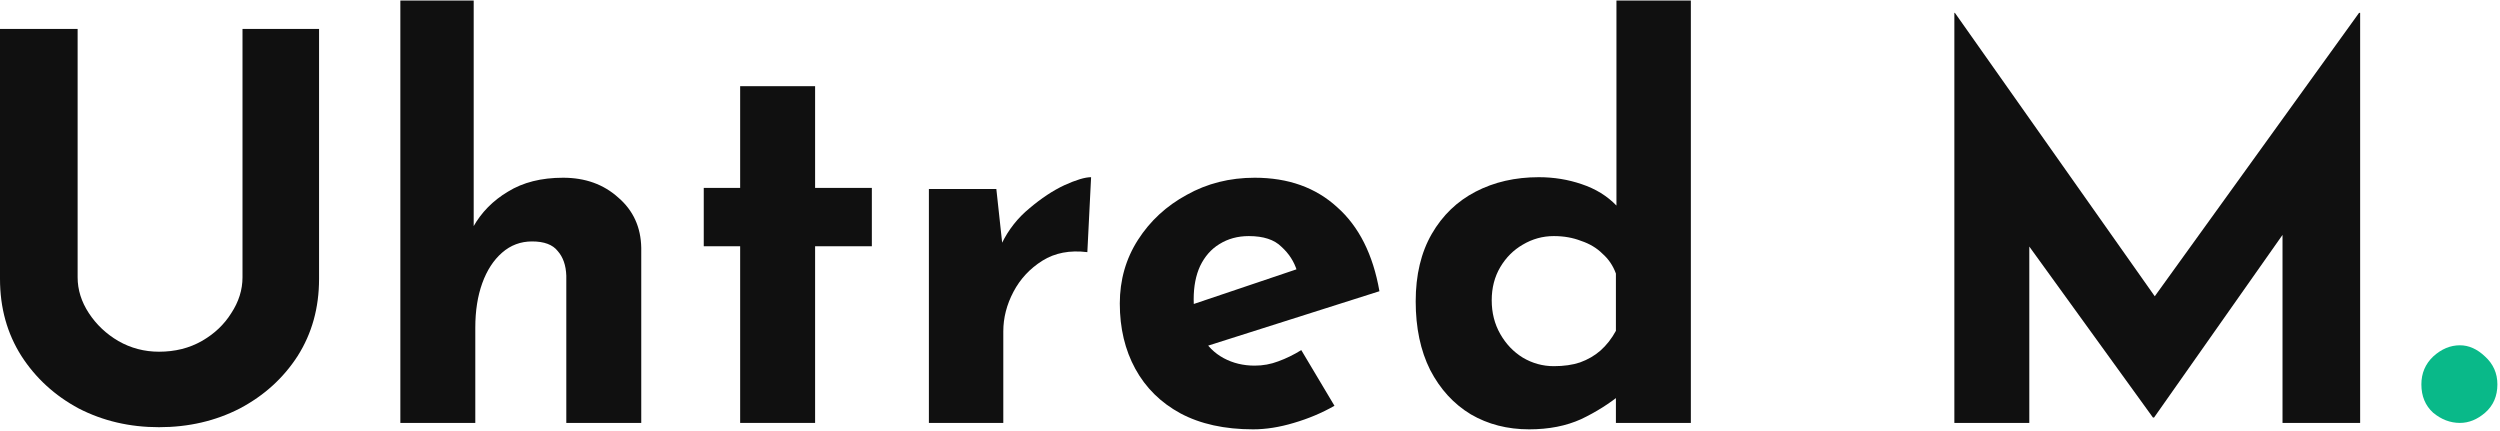 <svg width="934" height="161" viewBox="0 0 934 161" fill="none" xmlns="http://www.w3.org/2000/svg">
<path d="M730.148 158V4.8H730.348L812.148 120.8L799.748 118L881.348 4.8H881.748V158H852.748V70.2L854.548 85.2L804.748 156H804.348L753.148 85.2L758.148 71.4V158H730.148Z" fill="#101010"/>
<path d="M571.304 160.4C563.171 160.4 555.904 158.534 549.504 154.8C543.104 150.934 538.038 145.4 534.304 138.2C530.704 131 528.904 122.467 528.904 112.6C528.904 102.734 530.904 94.334 534.904 87.4C538.904 80.467 544.371 75.2 551.304 71.6C558.238 68 566.104 66.2 574.904 66.2C580.504 66.2 585.838 67.067 590.904 68.8C596.104 70.534 600.438 73.2 603.904 76.8V85.6V0.2H631.704V158H603.704V141L605.904 147C601.371 150.734 596.304 153.934 590.704 156.6C585.104 159.134 578.638 160.4 571.304 160.4ZM580.504 136.8C584.238 136.8 587.504 136.334 590.304 135.4C593.238 134.334 595.771 132.867 597.904 131C600.171 129 602.104 126.534 603.704 123.6V102.2C602.638 99.267 600.971 96.8 598.704 94.8C596.571 92.667 593.904 91.067 590.704 90C587.638 88.8 584.238 88.2 580.504 88.2C576.371 88.2 572.504 89.267 568.904 91.4C565.438 93.4 562.638 96.2 560.504 99.8C558.371 103.4 557.304 107.534 557.304 112.2C557.304 116.867 558.371 121.067 560.504 124.8C562.638 128.534 565.438 131.467 568.904 133.6C572.504 135.734 576.371 136.8 580.504 136.8Z" fill="#101010"/>
<path d="M468.157 160.4C457.491 160.4 448.424 158.4 440.957 154.4C433.624 150.4 428.024 144.867 424.157 137.8C420.291 130.734 418.357 122.6 418.357 113.4C418.357 104.6 420.624 96.667 425.157 89.6C429.691 82.534 435.757 76.934 443.357 72.8C450.957 68.534 459.424 66.4 468.757 66.4C481.291 66.4 491.557 70.067 499.557 77.4C507.691 84.6 512.957 95.067 515.357 108.8L447.357 130.4L441.157 115.2L490.357 98.6L484.557 101.2C483.491 97.734 481.557 94.734 478.757 92.2C476.091 89.534 472.024 88.2 466.557 88.2C462.424 88.2 458.757 89.2 455.557 91.2C452.491 93.067 450.091 95.8 448.357 99.4C446.757 102.867 445.957 107 445.957 111.8C445.957 117.267 446.957 121.867 448.957 125.6C450.957 129.2 453.691 131.934 457.157 133.8C460.624 135.667 464.491 136.6 468.757 136.6C471.824 136.6 474.757 136.067 477.557 135C480.491 133.934 483.357 132.534 486.157 130.8L498.557 151.6C493.891 154.267 488.824 156.4 483.357 158C478.024 159.6 472.957 160.4 468.157 160.4Z" fill="#101010"/>
<path d="M372.233 70.6L374.833 94.6L374.233 91C376.767 85.8 380.233 81.4 384.633 77.8C389.033 74.067 393.367 71.2 397.633 69.2C402.033 67.2 405.367 66.2 407.633 66.2L406.233 94.2C399.7 93.4 394.1 94.467 389.433 97.4C384.767 100.334 381.167 104.2 378.633 109C376.1 113.8 374.833 118.734 374.833 123.8V158H347.033V70.6H372.233Z" fill="#101010"/>
<path d="M276.522 32.2H304.522V70.2H325.722V92H304.522V158H276.522V92H262.922V70.2H276.522V32.2Z" fill="#101010"/>
<path d="M149.572 158V0.2H176.972V88.2L176.772 84.8C179.839 79.334 184.172 74.933 189.772 71.6C195.372 68.133 202.239 66.4 210.372 66.4C218.639 66.4 225.506 68.867 230.972 73.8C236.572 78.6 239.439 84.867 239.572 92.6V158H211.572V103C211.439 99.133 210.372 96.067 208.372 93.8C206.506 91.4 203.306 90.2 198.772 90.2C194.506 90.2 190.772 91.6 187.572 94.4C184.372 97.2 181.906 101 180.172 105.8C178.439 110.6 177.572 116.134 177.572 122.4V158H149.572Z" fill="#101010"/>
<path d="M29 103.6C29 108.266 30.4 112.733 33.2 117C36 121.266 39.667 124.733 44.2 127.4C48.867 130.066 53.933 131.4 59.4 131.4C65.4 131.4 70.733 130.066 75.4 127.4C80.067 124.733 83.733 121.266 86.4 117C89.2 112.733 90.6 108.266 90.6 103.6V10.8H119.2V104.2C119.2 115 116.533 124.6 111.2 133C105.867 141.266 98.667 147.8 89.6 152.6C80.533 157.266 70.467 159.6 59.4 159.6C48.467 159.6 38.467 157.266 29.4 152.6C20.467 147.8 13.333 141.266 8 133C2.667 124.6 0 115 0 104.2V10.8H29V103.6Z" fill="#101010"/>
<path d="M904.625 143.6C904.625 139.467 906.092 136 909.025 133.2C912.092 130.4 915.425 129 919.025 129C922.358 129 925.492 130.4 928.425 133.2C931.492 136 933.025 139.467 933.025 143.6C933.025 148 931.492 151.533 928.425 154.2C925.492 156.733 922.358 158 919.025 158C915.425 158 912.092 156.733 909.025 154.2C906.092 151.533 904.625 148 904.625 143.6Z" fill="#09B989"/>
</svg>
